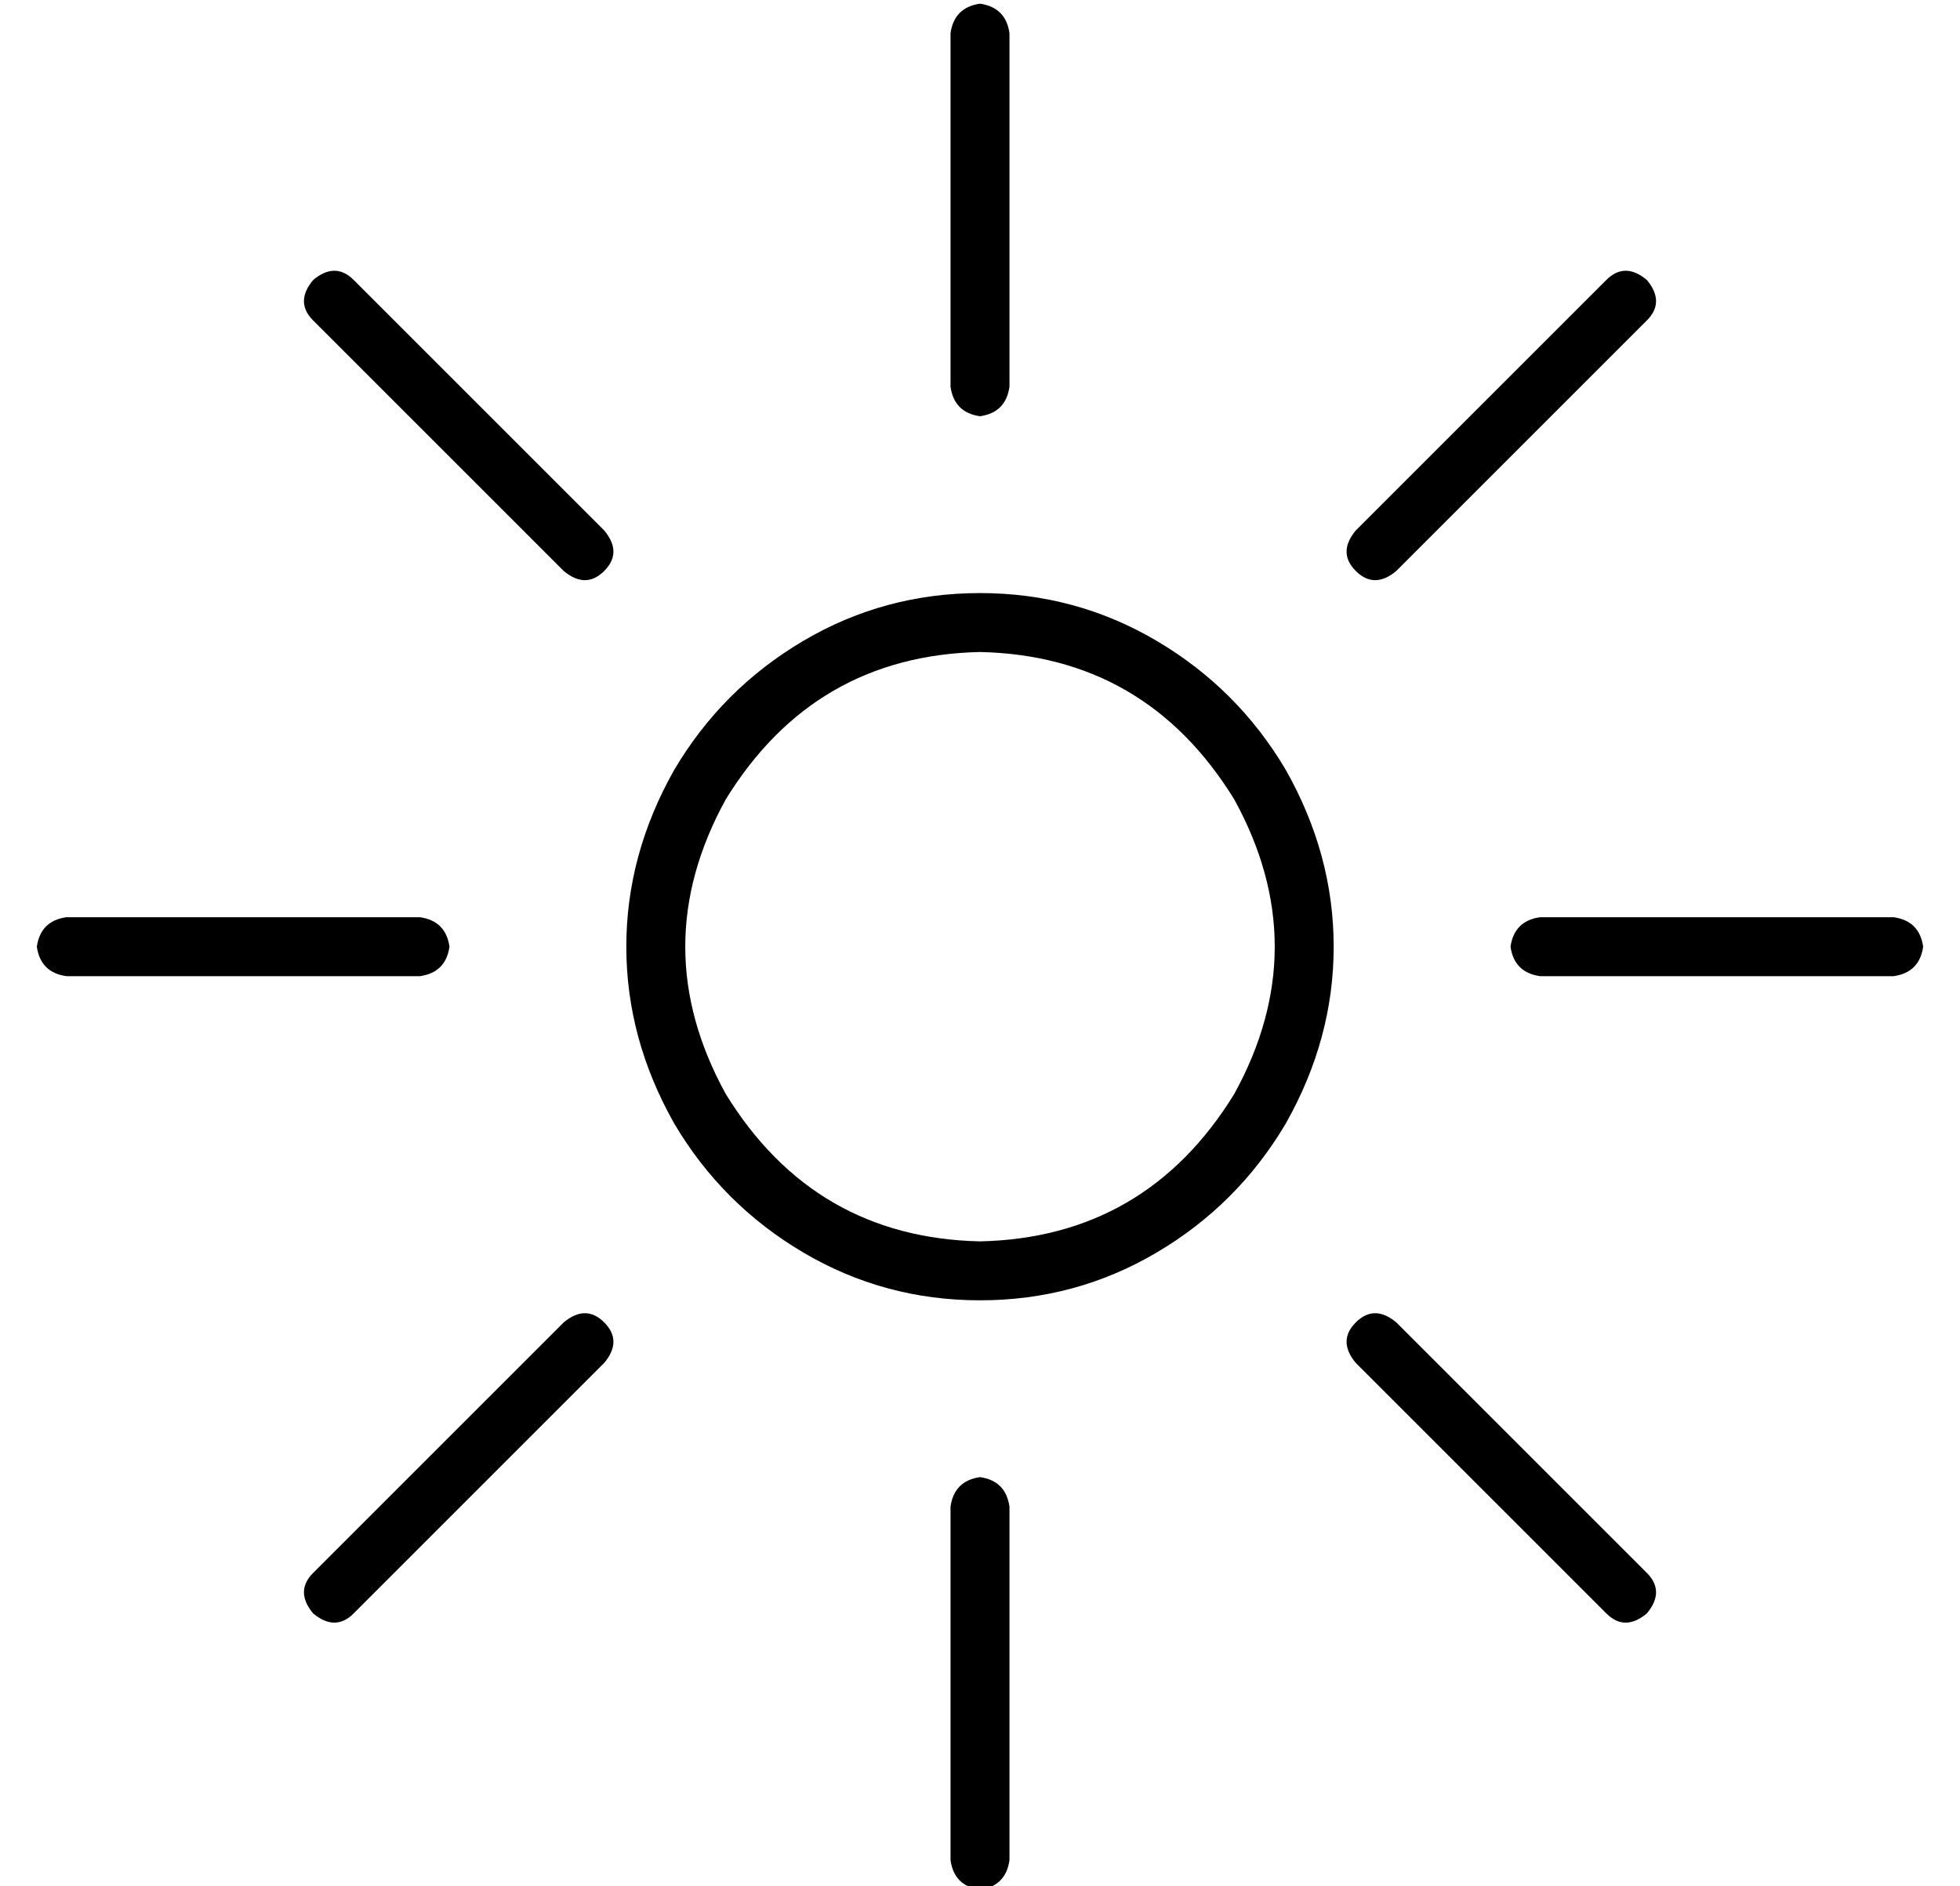 <?xml version="1.0" standalone="no"?>
<!DOCTYPE svg PUBLIC "-//W3C//DTD SVG 1.1//EN" "http://www.w3.org/Graphics/SVG/1.1/DTD/svg11.dtd" >
<svg xmlns="http://www.w3.org/2000/svg" xmlns:xlink="http://www.w3.org/1999/xlink" version="1.1" viewBox="-10 -40 532 512">
   <path fill="currentColor"
d="M248 65q1 7 8 8q7 -1 8 -8v-96v0q-1 -7 -8 -8q-7 1 -8 8v96v0zM256 137q45 1 69 40q22 40 0 80q-24 39 -69 40q-45 -1 -69 -40q-22 -40 0 -80q24 -39 69 -40v0zM256 313q26 0 48 -13v0v0q22 -13 35 -35q13 -23 13 -48t-13 -48q-13 -22 -35 -35t-48 -13t-48 13t-35 35
q-13 23 -13 48t13 48q13 22 35 35t48 13v0zM256 473q7 -1 8 -8v-96v0q-1 -7 -8 -8q-7 1 -8 8v96v0q1 7 8 8v0zM0 217q1 7 8 8h96v0q7 -1 8 -8q-1 -7 -8 -8h-96v0q-7 1 -8 8v0zM408 209q-7 1 -8 8q1 7 8 8h96v0q7 -1 8 -8q-1 -7 -8 -8h-96v0zM75 398q6 5 11 0l68 -68v0
q5 -6 0 -11t-11 0l-68 68v0q-5 5 0 11v0zM358 104q-5 6 0 11t11 0l68 -68v0q5 -5 0 -11q-6 -5 -11 0l-68 68v0zM75 36q-5 6 0 11l68 68v0q6 5 11 0t0 -11l-68 -68v0q-5 -5 -11 0v0zM369 319q-6 -5 -11 0t0 11l68 68v0q5 5 11 0q5 -6 0 -11l-68 -68v0z" />
</svg>
